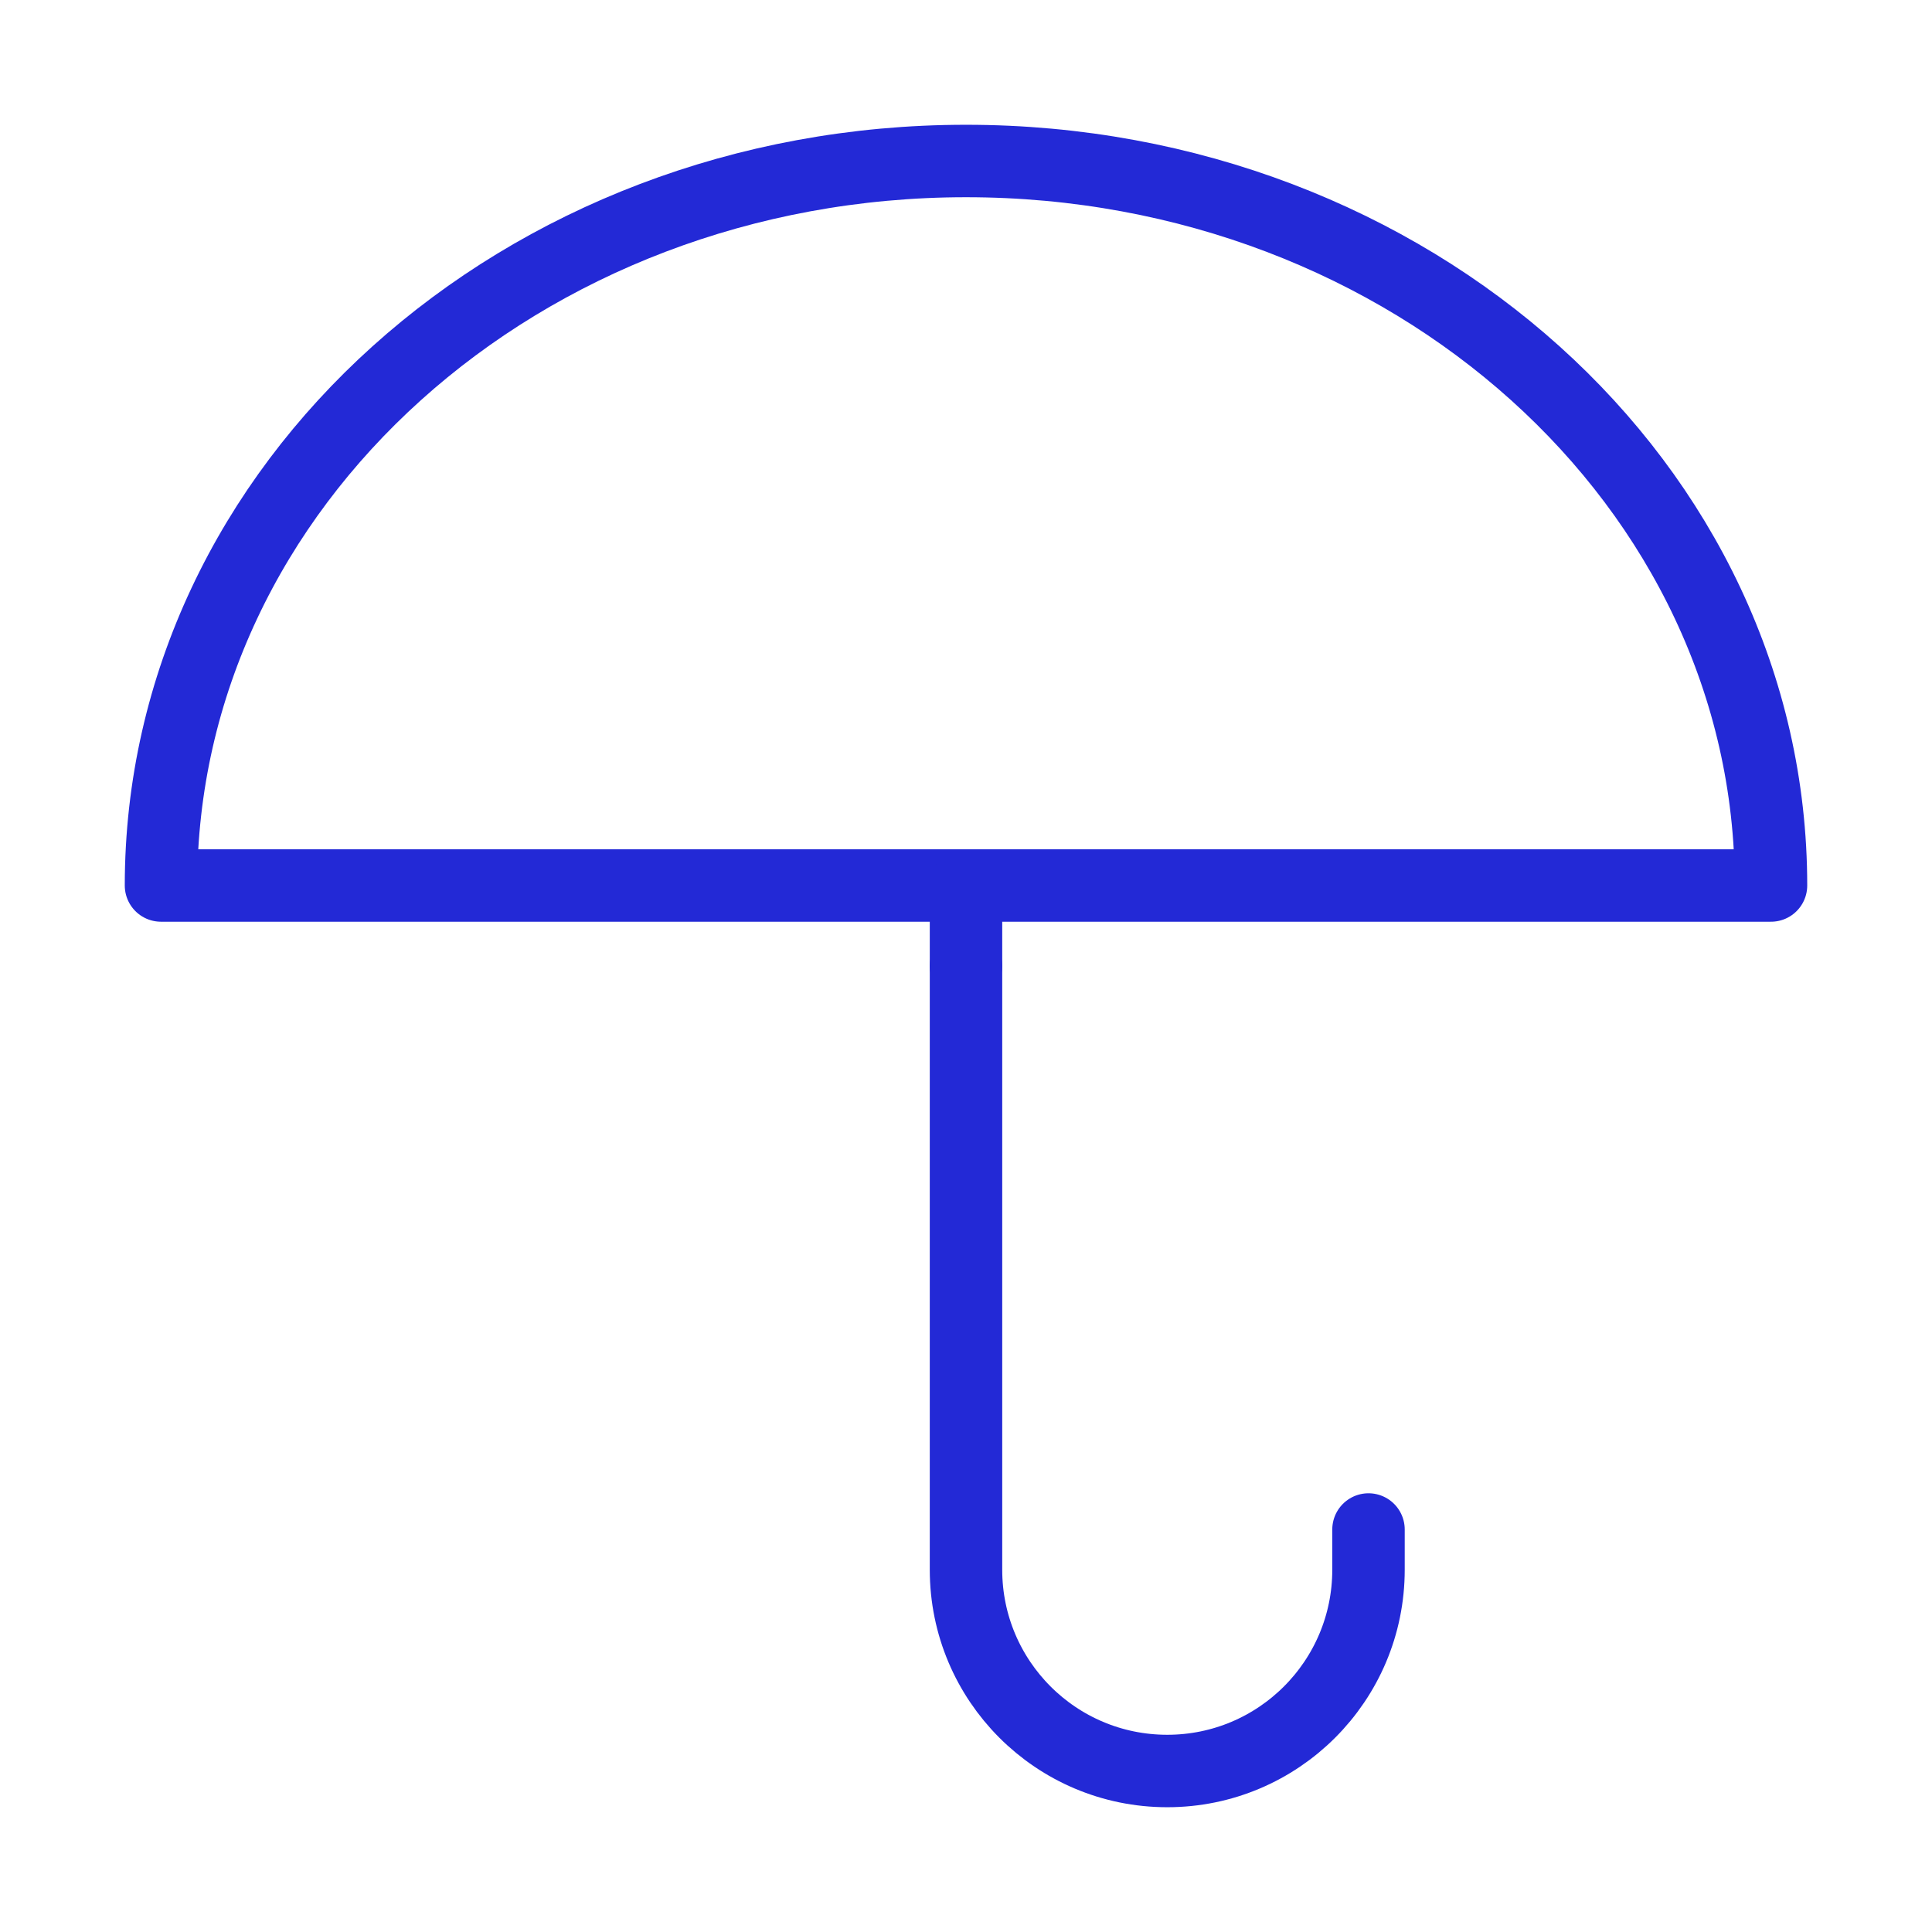 <svg role="img" xmlns="http://www.w3.org/2000/svg" width="80px" height="80px" viewBox="0 0 24 24" aria-labelledby="umbrellaIconTitle" stroke="#2329D6" stroke-width="0.9" stroke-linecap="round" stroke-linejoin="round" fill="none" color="#2329D6"> <title id="umbrellaIconTitle">Umbrella</title> <path d="M22,11 C22,6.029 17.523,2 12,2 C6.477,2 2,6.029 2,11 C7,11 15,11 22,11 Z"/> <path d="M17,19 C17,19.333 17,19.5 17,19.5 C17,20.881 15.881,22 14.5,22 C13.119,22 12,20.881 12,19.5 C12,18.759 12,16.259 12,12"/> <path stroke-linecap="butt" d="M12,12 L12,11"/> </svg>